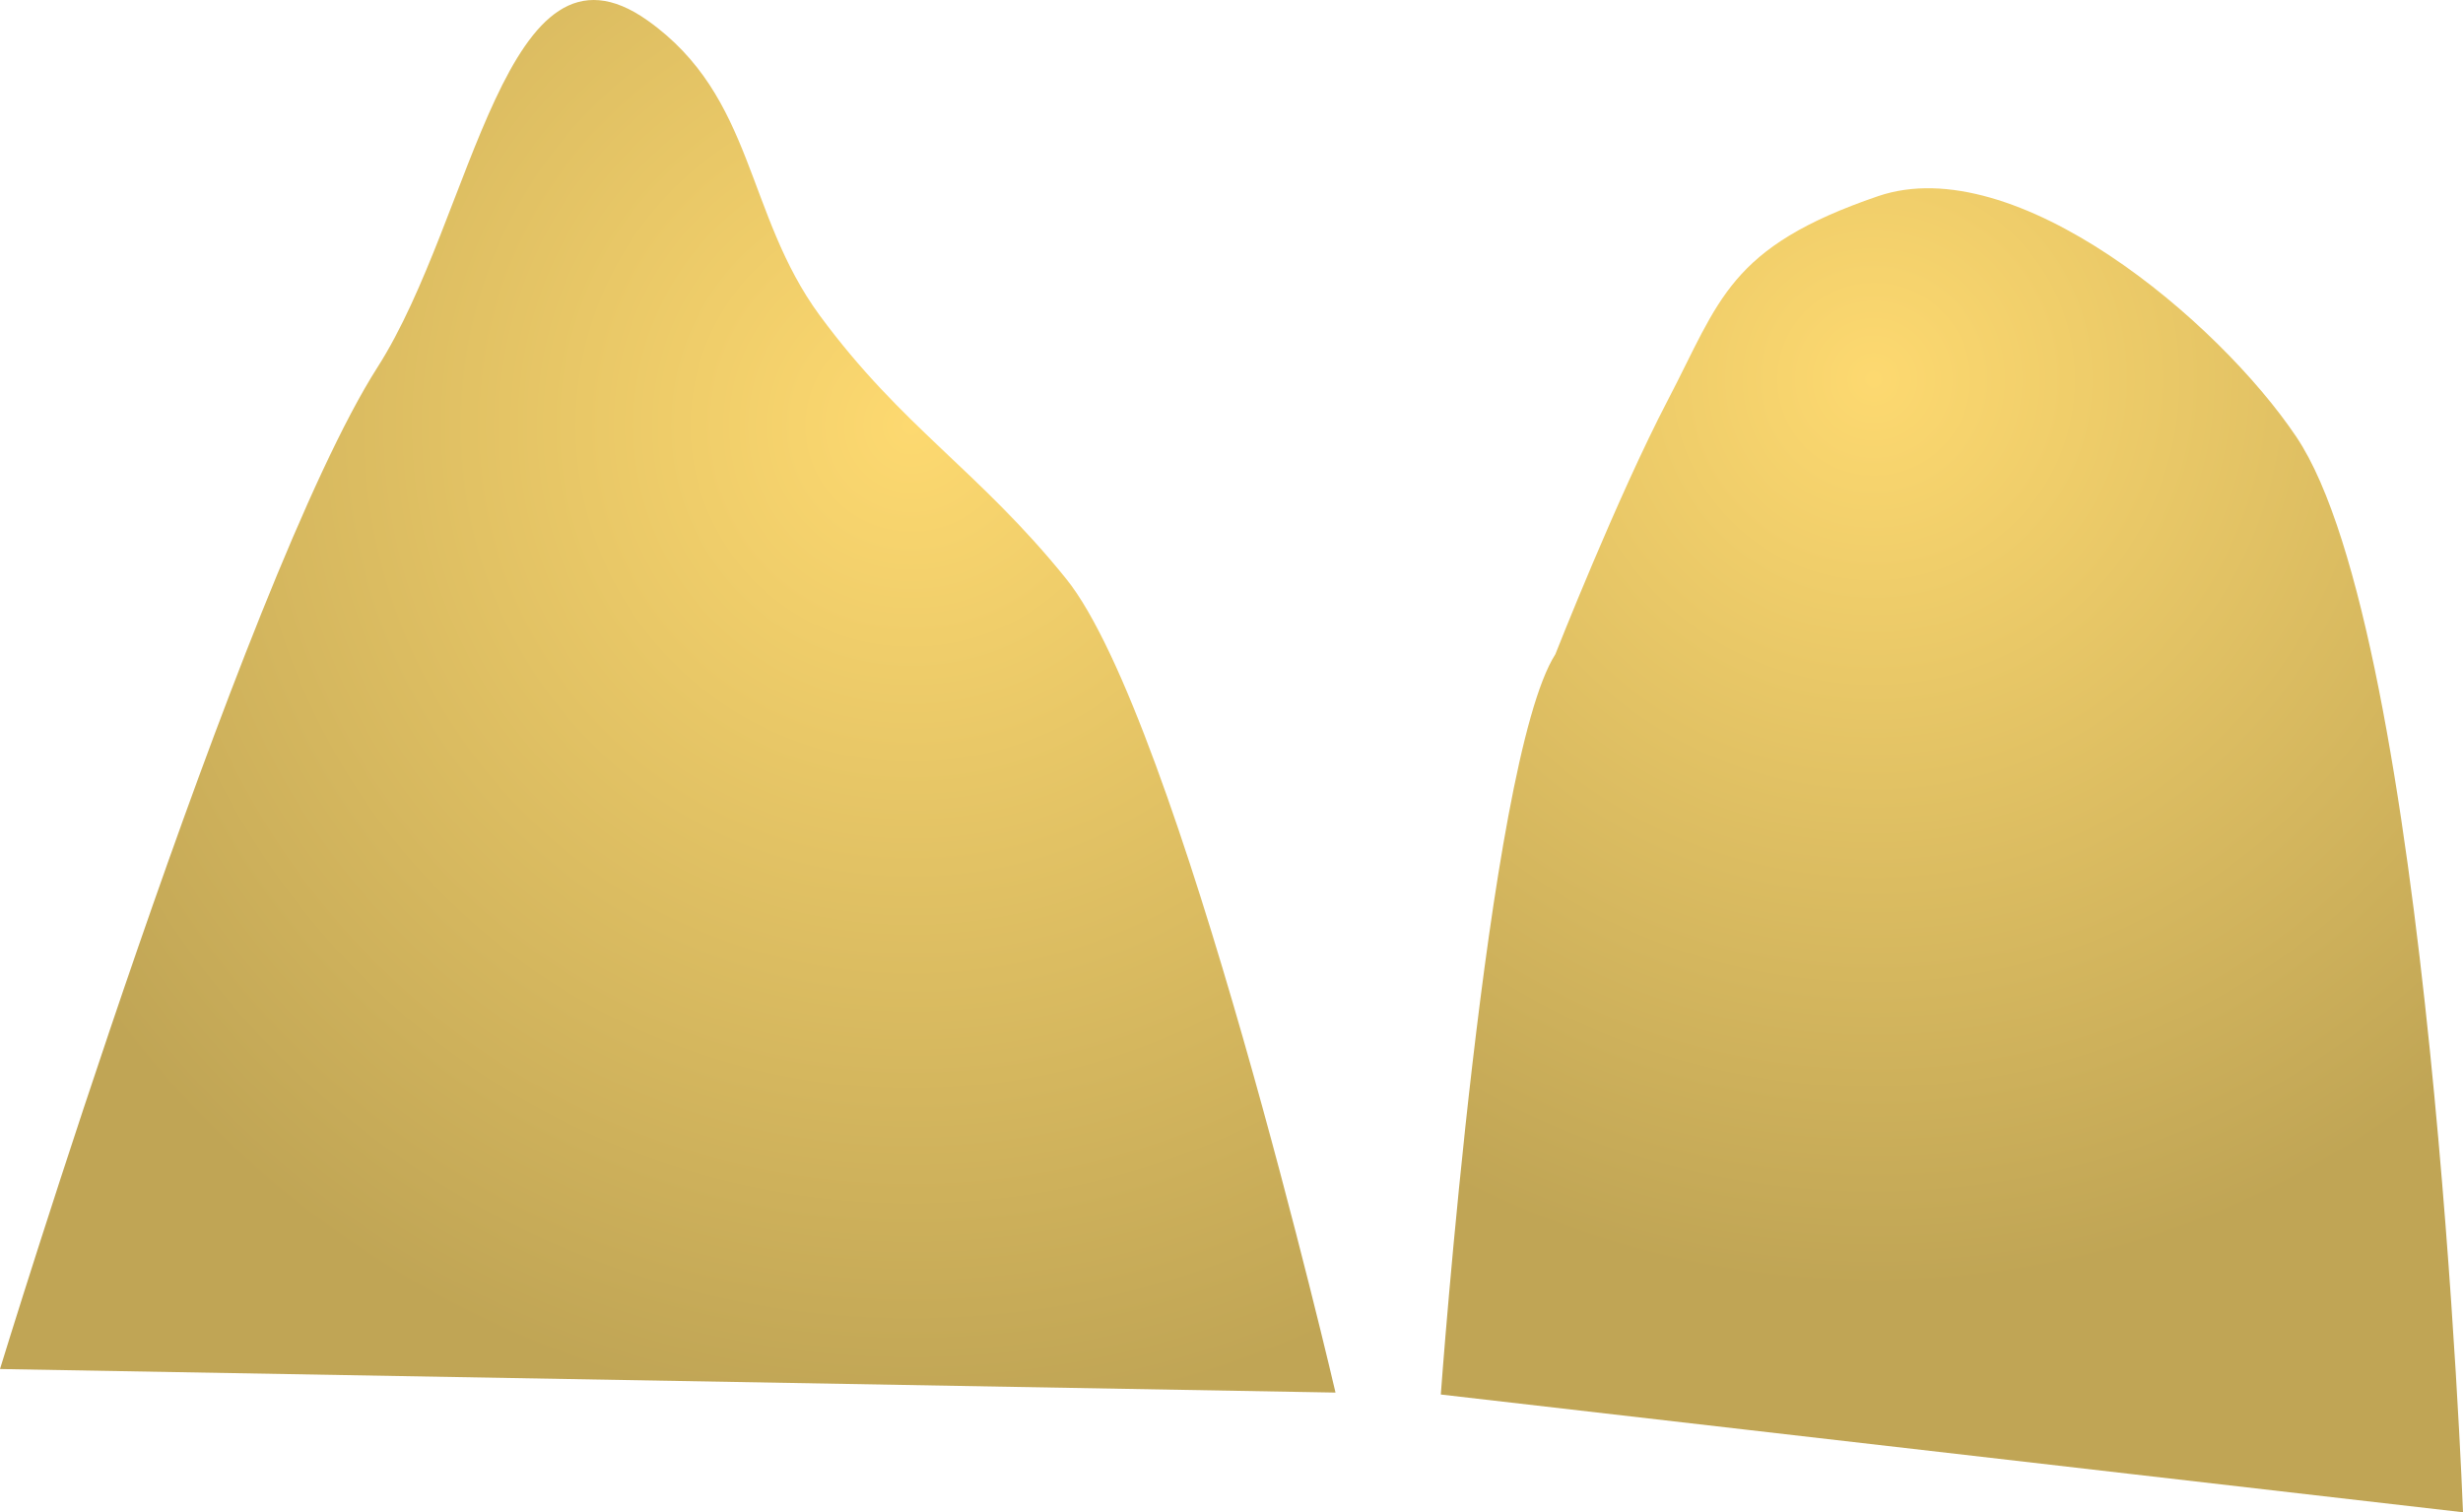<svg version="1.1" xmlns="http://www.w3.org/2000/svg" xmlns:xlink="http://www.w3.org/1999/xlink" width="522.867" height="321.096" viewBox="0,0,522.867,321.096"><defs><radialGradient cx="163.976" cy="160.721" r="212.005" gradientUnits="userSpaceOnUse" id="color-1"><stop offset="0" stop-color="#fdd970"/><stop offset="1" stop-color="#c0a555"/></radialGradient><radialGradient cx="368.267" cy="150.841" r="192.935" gradientUnits="userSpaceOnUse" id="color-2"><stop offset="0" stop-color="#fdd970"/><stop offset="1" stop-color="#c0a555"/></radialGradient></defs><g transform="translate(29.516,-70.317)"><g data-paper-data="{&quot;isPaintingLayer&quot;:true}" fill-rule="nonzero" stroke="none" stroke-linecap="round" stroke-linejoin="miter" stroke-miterlimit="10" stroke-dasharray="" stroke-dashoffset="0" style="mix-blend-mode: normal"><path d="M108,74.696c22.736,16.154 20.693,41.081 36.498,62.587c17.438,23.728 33.818,32.96 52.342,55.957c23.83,29.585 57.16,172.759 57.16,172.759l-283.516,-5c0,0 51.416,-167.725 80.154,-212.727c20.435,-31.999 27.08,-95.091 57.361,-73.577z" data-paper-data="{&quot;origPos&quot;:null}" fill="url(#color-1)" stroke-width="1"/><path d="M369.175,111.968c29.16,-9.964 72.313,26.535 88.811,51.127c28.33,42.23 35.366,228.317 35.366,228.317l-217,-25c0,0 9.749,-134.364 24.31,-157.165c0,0 13.205,-33.538 23.888,-53.977c11.082,-21.203 12.848,-32.446 44.625,-43.303z" data-paper-data="{&quot;origPos&quot;:null}" fill="url(#color-2)" stroke-width="0.808"/></g></g></svg>